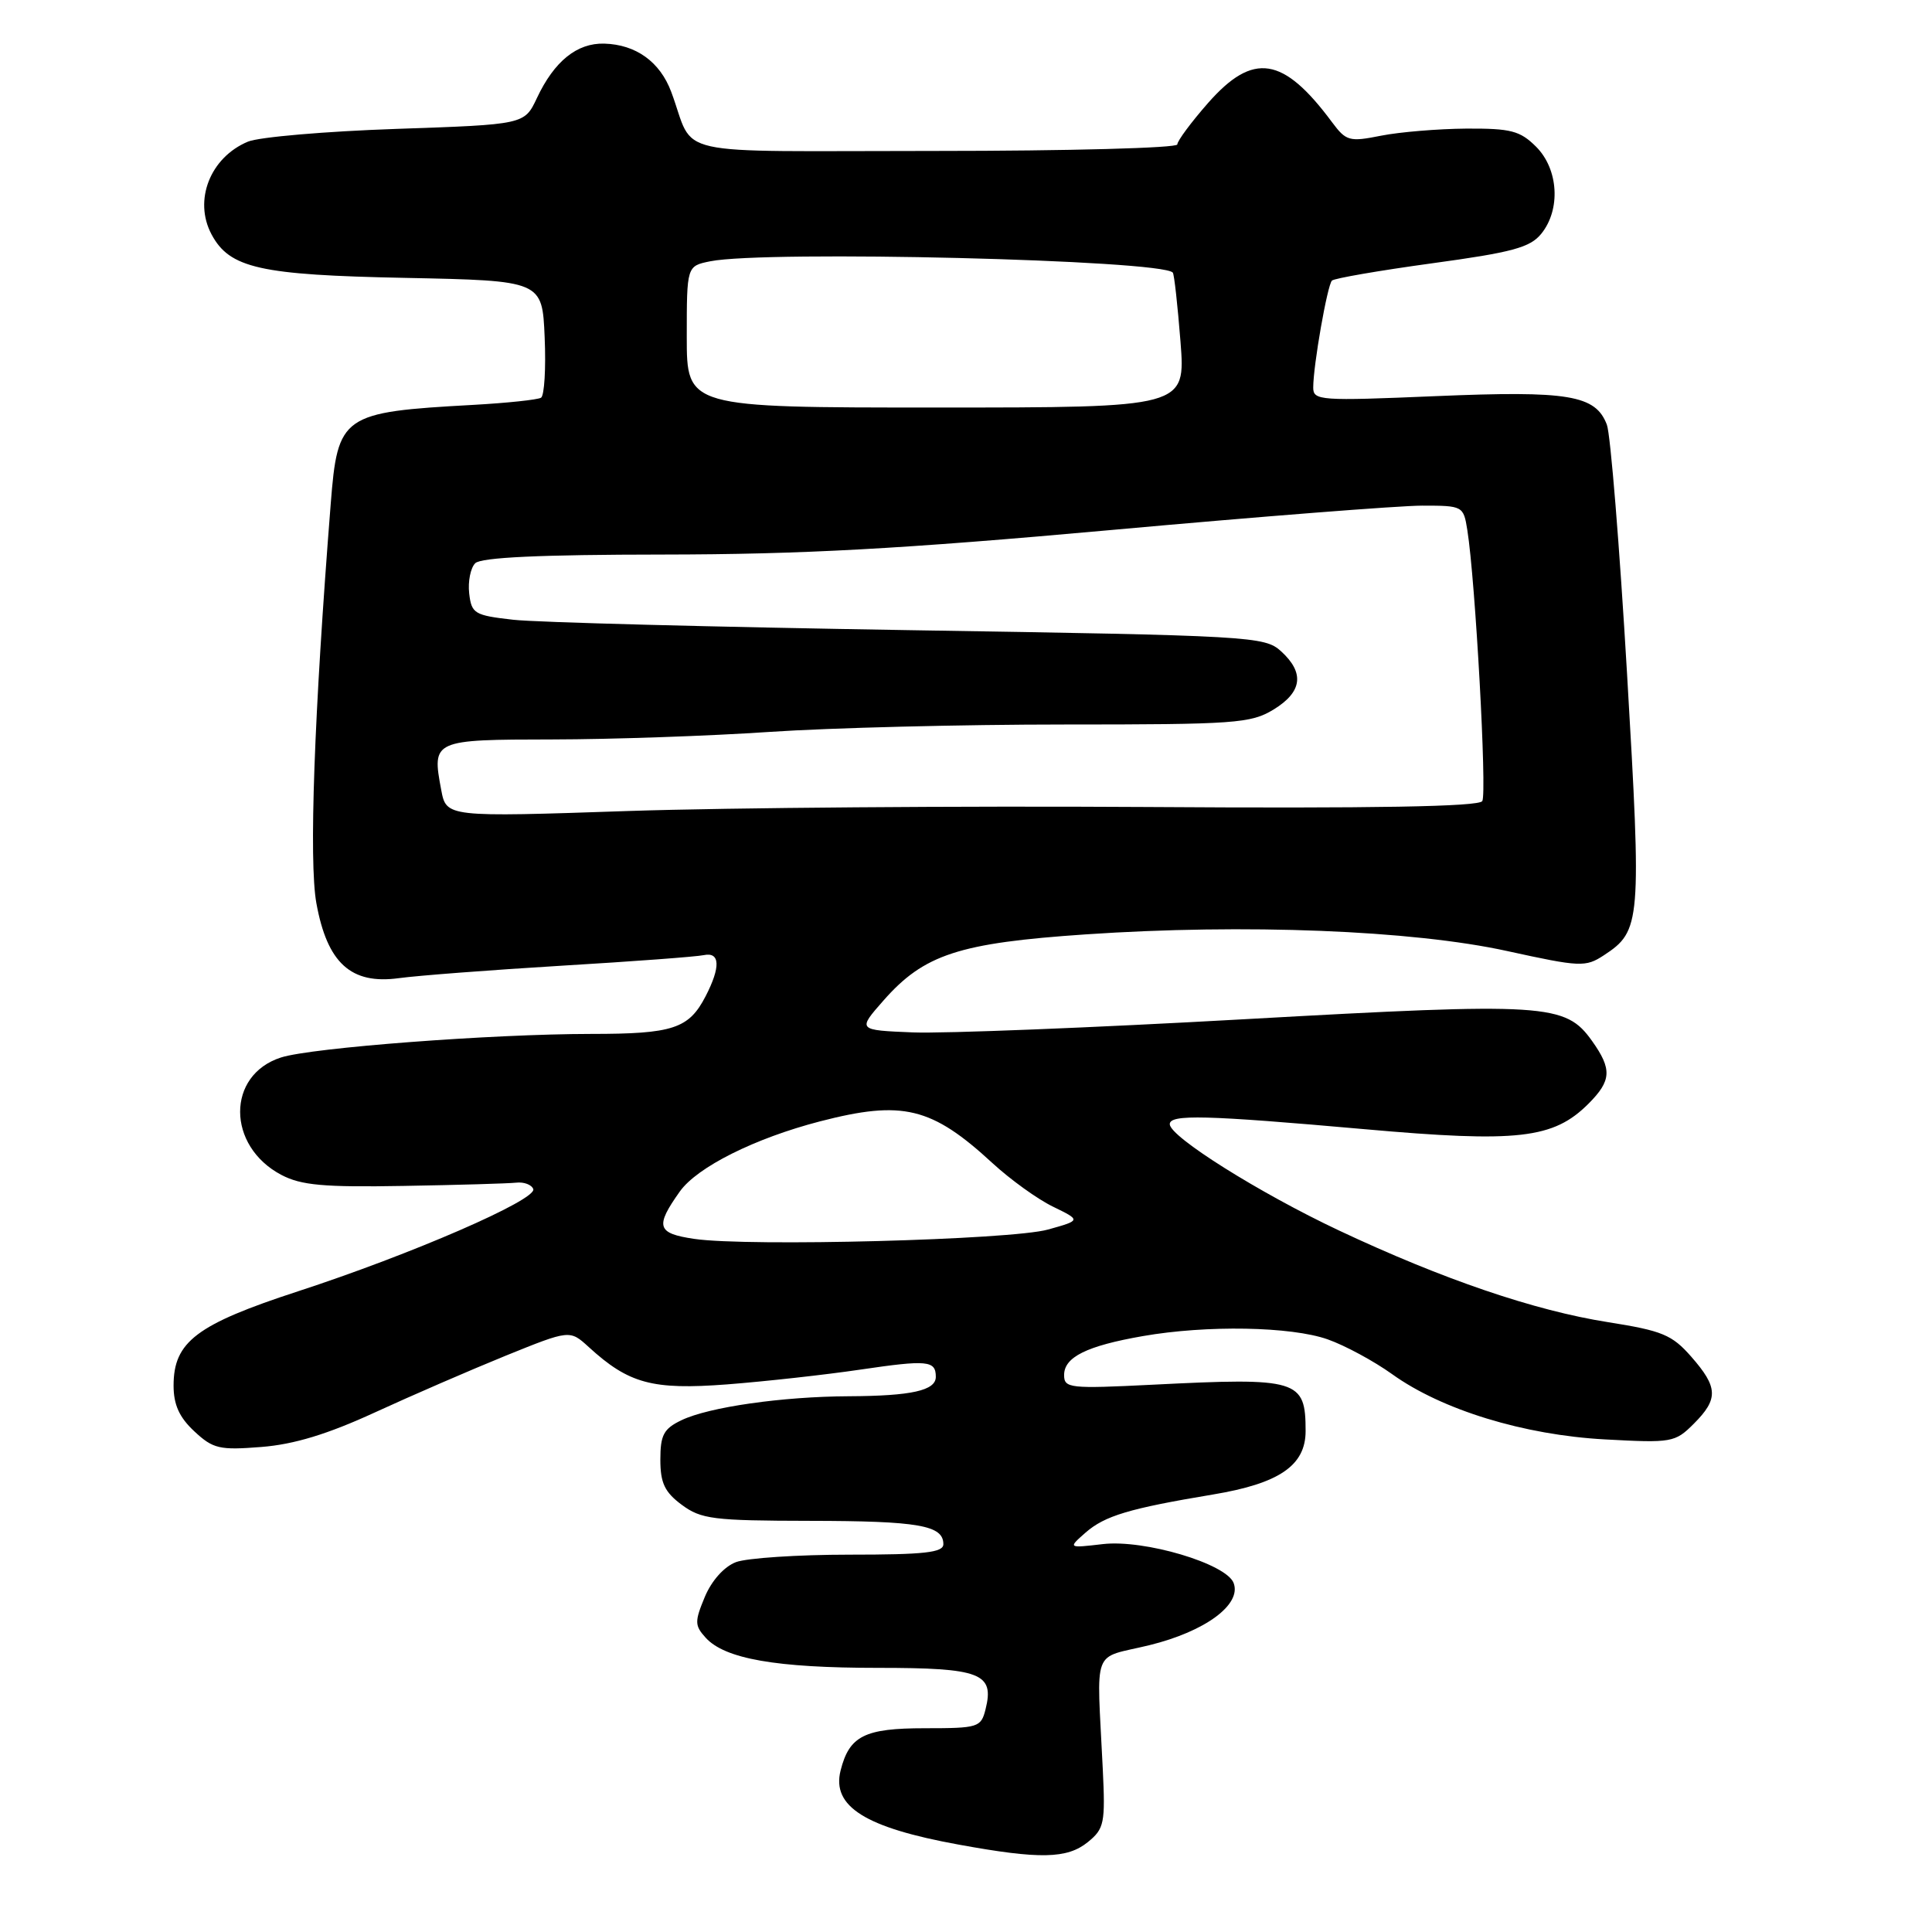<?xml version="1.0" encoding="UTF-8" standalone="no"?>
<!DOCTYPE svg PUBLIC "-//W3C//DTD SVG 1.1//EN" "http://www.w3.org/Graphics/SVG/1.1/DTD/svg11.dtd" >
<svg xmlns="http://www.w3.org/2000/svg" xmlns:xlink="http://www.w3.org/1999/xlink" version="1.1" viewBox="0 0 256 256">
 <g >
 <path fill="currentColor"
d=" M 144.14 244.09 C 146.33 242.31 146.47 241.59 146.12 234.34 C 145.33 217.86 144.56 219.89 152.32 217.99 C 159.72 216.17 164.55 212.60 163.46 209.75 C 162.48 207.19 151.63 203.97 146.15 204.60 C 141.50 205.14 141.50 205.14 143.84 203.08 C 146.39 200.85 149.62 199.88 160.72 198.03 C 169.52 196.57 173.00 194.18 173.00 189.62 C 173.00 182.80 172.04 182.51 152.75 183.48 C 141.73 184.03 141.00 183.95 141.00 182.20 C 141.00 179.82 143.99 178.34 151.43 177.04 C 159.90 175.56 171.06 175.76 175.92 177.47 C 178.22 178.28 182.06 180.36 184.46 182.08 C 191.06 186.82 201.93 190.15 212.68 190.73 C 221.52 191.21 221.95 191.14 224.43 188.66 C 227.72 185.37 227.66 183.83 224.10 179.77 C 221.55 176.86 220.26 176.33 213.05 175.19 C 203.33 173.66 191.18 169.52 177.41 163.04 C 166.88 158.08 155.00 150.62 155.00 148.96 C 155.00 147.63 159.69 147.75 180.78 149.62 C 201.15 151.43 205.83 150.90 210.49 146.24 C 213.53 143.19 213.62 141.68 210.96 137.94 C 207.42 132.97 204.97 132.81 164.93 135.05 C 144.82 136.18 125.04 136.96 120.99 136.80 C 113.61 136.50 113.61 136.50 117.06 132.58 C 122.44 126.46 127.06 124.95 143.86 123.81 C 164.91 122.38 187.16 123.26 199.72 126.02 C 209.40 128.14 210.09 128.17 212.52 126.58 C 217.44 123.35 217.53 122.30 215.59 89.23 C 214.60 72.38 213.40 57.55 212.92 56.28 C 211.42 52.34 207.88 51.75 190.25 52.49 C 174.89 53.14 174.00 53.08 174.01 51.34 C 174.01 48.43 175.88 37.78 176.49 37.18 C 176.79 36.88 182.76 35.85 189.75 34.89 C 200.39 33.44 202.75 32.80 204.23 30.97 C 206.83 27.76 206.51 22.42 203.55 19.45 C 201.41 17.32 200.21 17.01 194.30 17.04 C 190.56 17.07 185.47 17.49 183.00 17.98 C 178.79 18.82 178.37 18.70 176.50 16.19 C 170.03 7.47 166.06 6.85 160.08 13.64 C 157.84 16.19 156.00 18.67 156.00 19.14 C 156.00 19.61 141.59 20.00 123.98 20.00 C 87.90 20.00 92.23 20.97 88.94 12.17 C 87.45 8.19 84.27 5.90 80.07 5.78 C 76.45 5.68 73.44 8.11 71.14 13.00 C 69.49 16.50 69.49 16.50 52.50 17.08 C 43.15 17.40 34.31 18.16 32.85 18.77 C 27.85 20.86 25.62 26.54 28.03 31.06 C 30.43 35.54 34.43 36.44 53.67 36.82 C 71.85 37.19 71.85 37.19 72.17 44.69 C 72.35 48.82 72.13 52.42 71.69 52.70 C 71.24 52.97 67.19 53.40 62.69 53.65 C 45.29 54.61 44.75 54.98 43.82 66.79 C 41.62 94.62 40.92 114.14 41.92 119.67 C 43.36 127.62 46.51 130.48 52.86 129.61 C 55.33 129.27 65.03 128.53 74.43 127.96 C 83.82 127.40 92.29 126.77 93.25 126.56 C 95.42 126.10 95.51 128.12 93.49 132.02 C 91.27 136.31 89.17 137.00 78.32 137.00 C 65.17 137.01 41.29 138.82 37.24 140.12 C 29.99 142.44 30.02 151.85 37.28 155.68 C 39.91 157.06 42.89 157.33 53.50 157.14 C 60.65 157.02 67.35 156.82 68.39 156.71 C 69.43 156.59 70.45 156.98 70.66 157.56 C 71.16 158.97 54.50 166.21 39.50 171.10 C 26.03 175.50 23.00 177.79 23.00 183.60 C 23.00 186.13 23.76 187.81 25.75 189.66 C 28.24 191.98 29.08 192.17 34.64 191.73 C 38.96 191.39 43.40 190.04 49.64 187.17 C 54.51 184.93 62.33 181.54 67.00 179.64 C 75.50 176.20 75.50 176.20 78.00 178.48 C 83.32 183.35 86.43 184.19 96.33 183.44 C 101.37 183.05 109.33 182.17 114.00 181.48 C 122.90 180.17 124.00 180.27 124.00 182.44 C 124.00 184.25 120.79 184.97 112.50 185.01 C 103.64 185.05 93.95 186.44 90.31 188.18 C 87.94 189.31 87.50 190.14 87.50 193.41 C 87.50 196.50 88.07 197.71 90.33 199.39 C 92.90 201.30 94.51 201.50 107.33 201.52 C 121.73 201.54 125.00 202.11 125.00 204.61 C 125.00 205.72 122.53 206.00 112.57 206.00 C 105.73 206.00 98.95 206.45 97.52 206.99 C 95.95 207.59 94.30 209.43 93.39 211.60 C 92.03 214.87 92.04 215.39 93.50 217.00 C 96.04 219.81 102.84 221.00 116.32 221.00 C 129.95 221.00 131.79 221.71 130.59 226.49 C 129.99 228.89 129.63 229.00 122.55 229.00 C 114.55 229.00 112.54 230.01 111.38 234.61 C 110.19 239.37 114.65 242.17 127.03 244.42 C 137.76 246.38 141.40 246.31 144.14 244.09 Z  M 92.00 164.16 C 87.04 163.43 86.77 162.54 90.08 157.88 C 92.39 154.64 100.01 150.83 108.64 148.59 C 119.61 145.75 123.44 146.68 131.52 154.13 C 133.88 156.30 137.48 158.90 139.53 159.89 C 143.24 161.70 143.24 161.70 138.87 162.92 C 134.00 164.29 99.15 165.21 92.00 164.16 Z  M 58.46 104.65 C 57.22 98.05 57.34 98.00 73.22 97.98 C 81.07 97.97 94.03 97.52 102.00 96.98 C 109.97 96.44 127.53 96.00 141.00 96.00 C 163.69 96.00 165.74 95.85 168.75 94.02 C 172.56 91.69 172.89 89.16 169.75 86.30 C 167.58 84.32 165.93 84.22 120.50 83.50 C 94.65 83.08 71.03 82.47 68.00 82.12 C 62.86 81.54 62.48 81.31 62.17 78.63 C 61.99 77.05 62.35 75.25 62.97 74.63 C 63.75 73.86 71.57 73.49 87.80 73.48 C 106.31 73.46 119.33 72.75 147.23 70.23 C 166.89 68.45 185.43 67.00 188.44 67.00 C 193.84 67.00 193.92 67.04 194.43 70.25 C 195.49 76.87 197.05 105.12 196.41 106.15 C 195.95 106.89 182.13 107.13 151.62 106.93 C 127.36 106.78 96.62 107.02 83.32 107.46 C 59.14 108.28 59.14 108.28 58.46 104.65 Z  M 91.00 44.62 C 91.00 35.25 91.00 35.25 94.12 34.62 C 101.51 33.15 153.93 34.43 155.40 36.12 C 155.59 36.33 156.04 40.44 156.42 45.25 C 157.10 54.00 157.10 54.00 124.05 54.00 C 91.00 54.00 91.00 54.00 91.00 44.62 Z "/>
</g>
</svg>